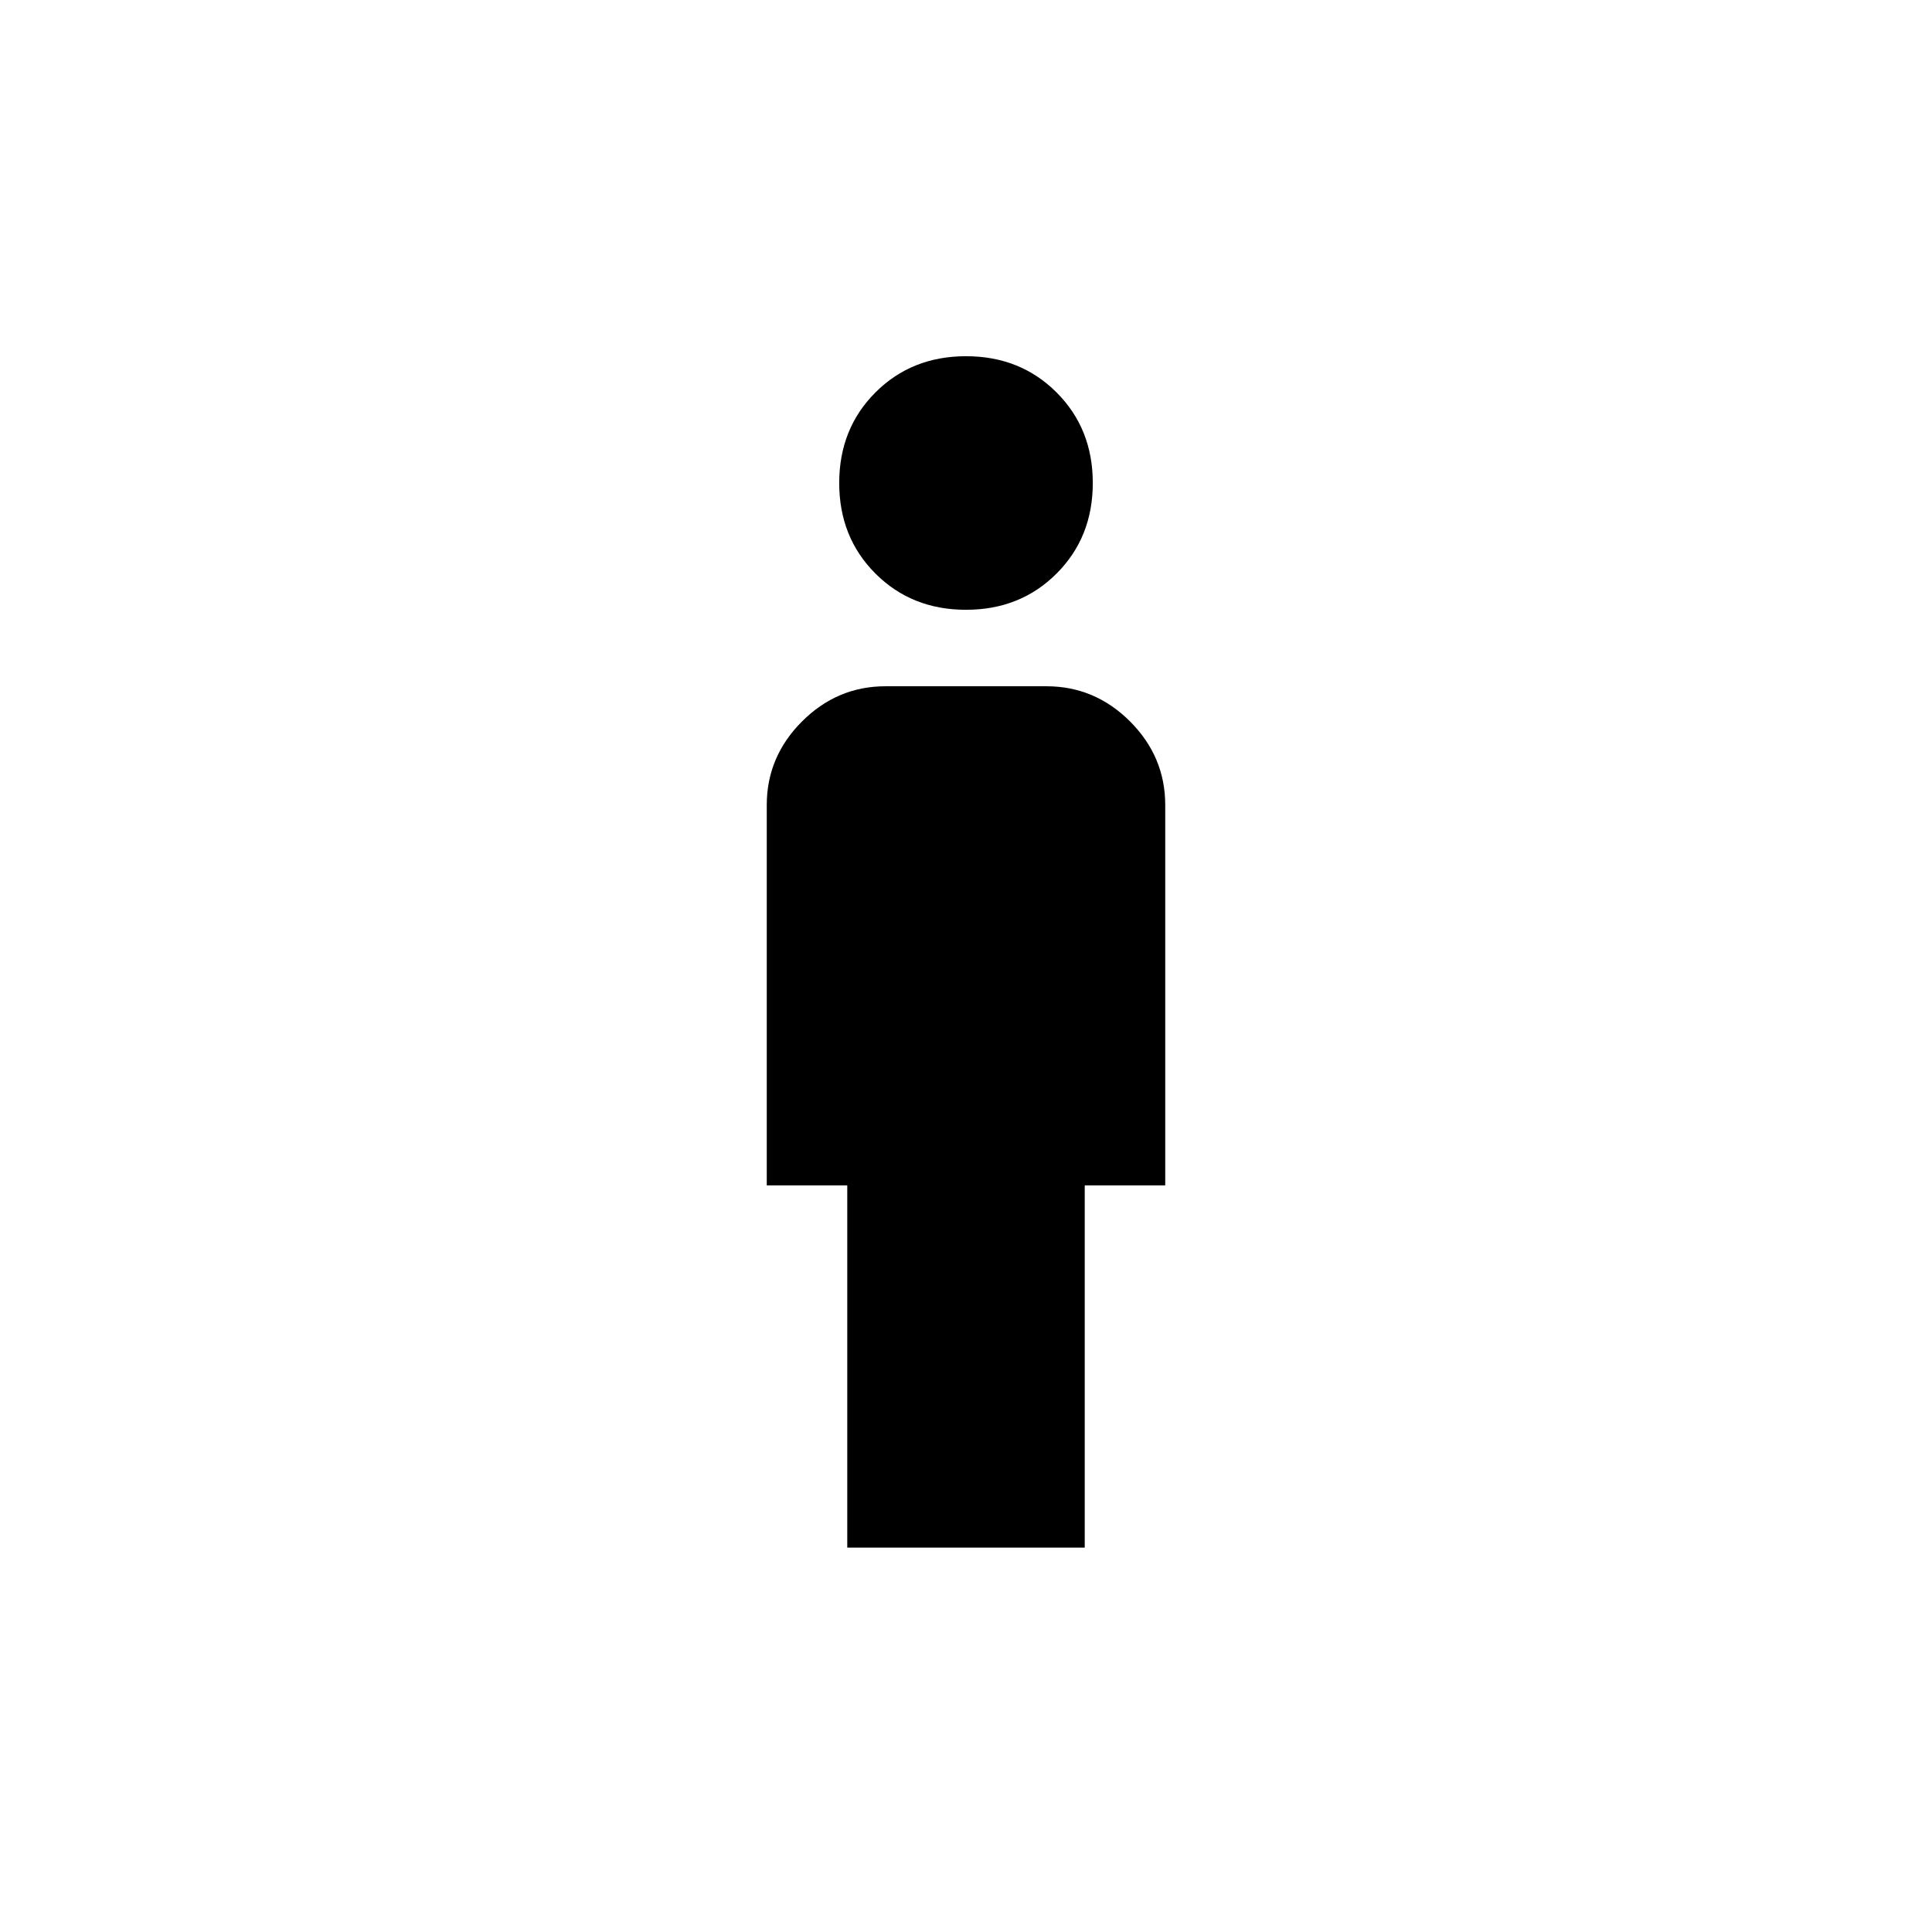 <svg xmlns="http://www.w3.org/2000/svg" height="24" width="24"><path d="M12 7.575q-.675 0-1.125-.45-.45-.45-.45-1.125t.45-1.125q.45-.45 1.125-.45t1.125.45q.45.45.45 1.125t-.45 1.125q-.45.45-1.125.45Zm-1.475 11.65v-4.5h-1V10q0-.6.438-1.038.437-.437 1.037-.437h2q.6 0 1.038.437.437.438.437 1.038v4.725h-1v4.5Z"/></svg>